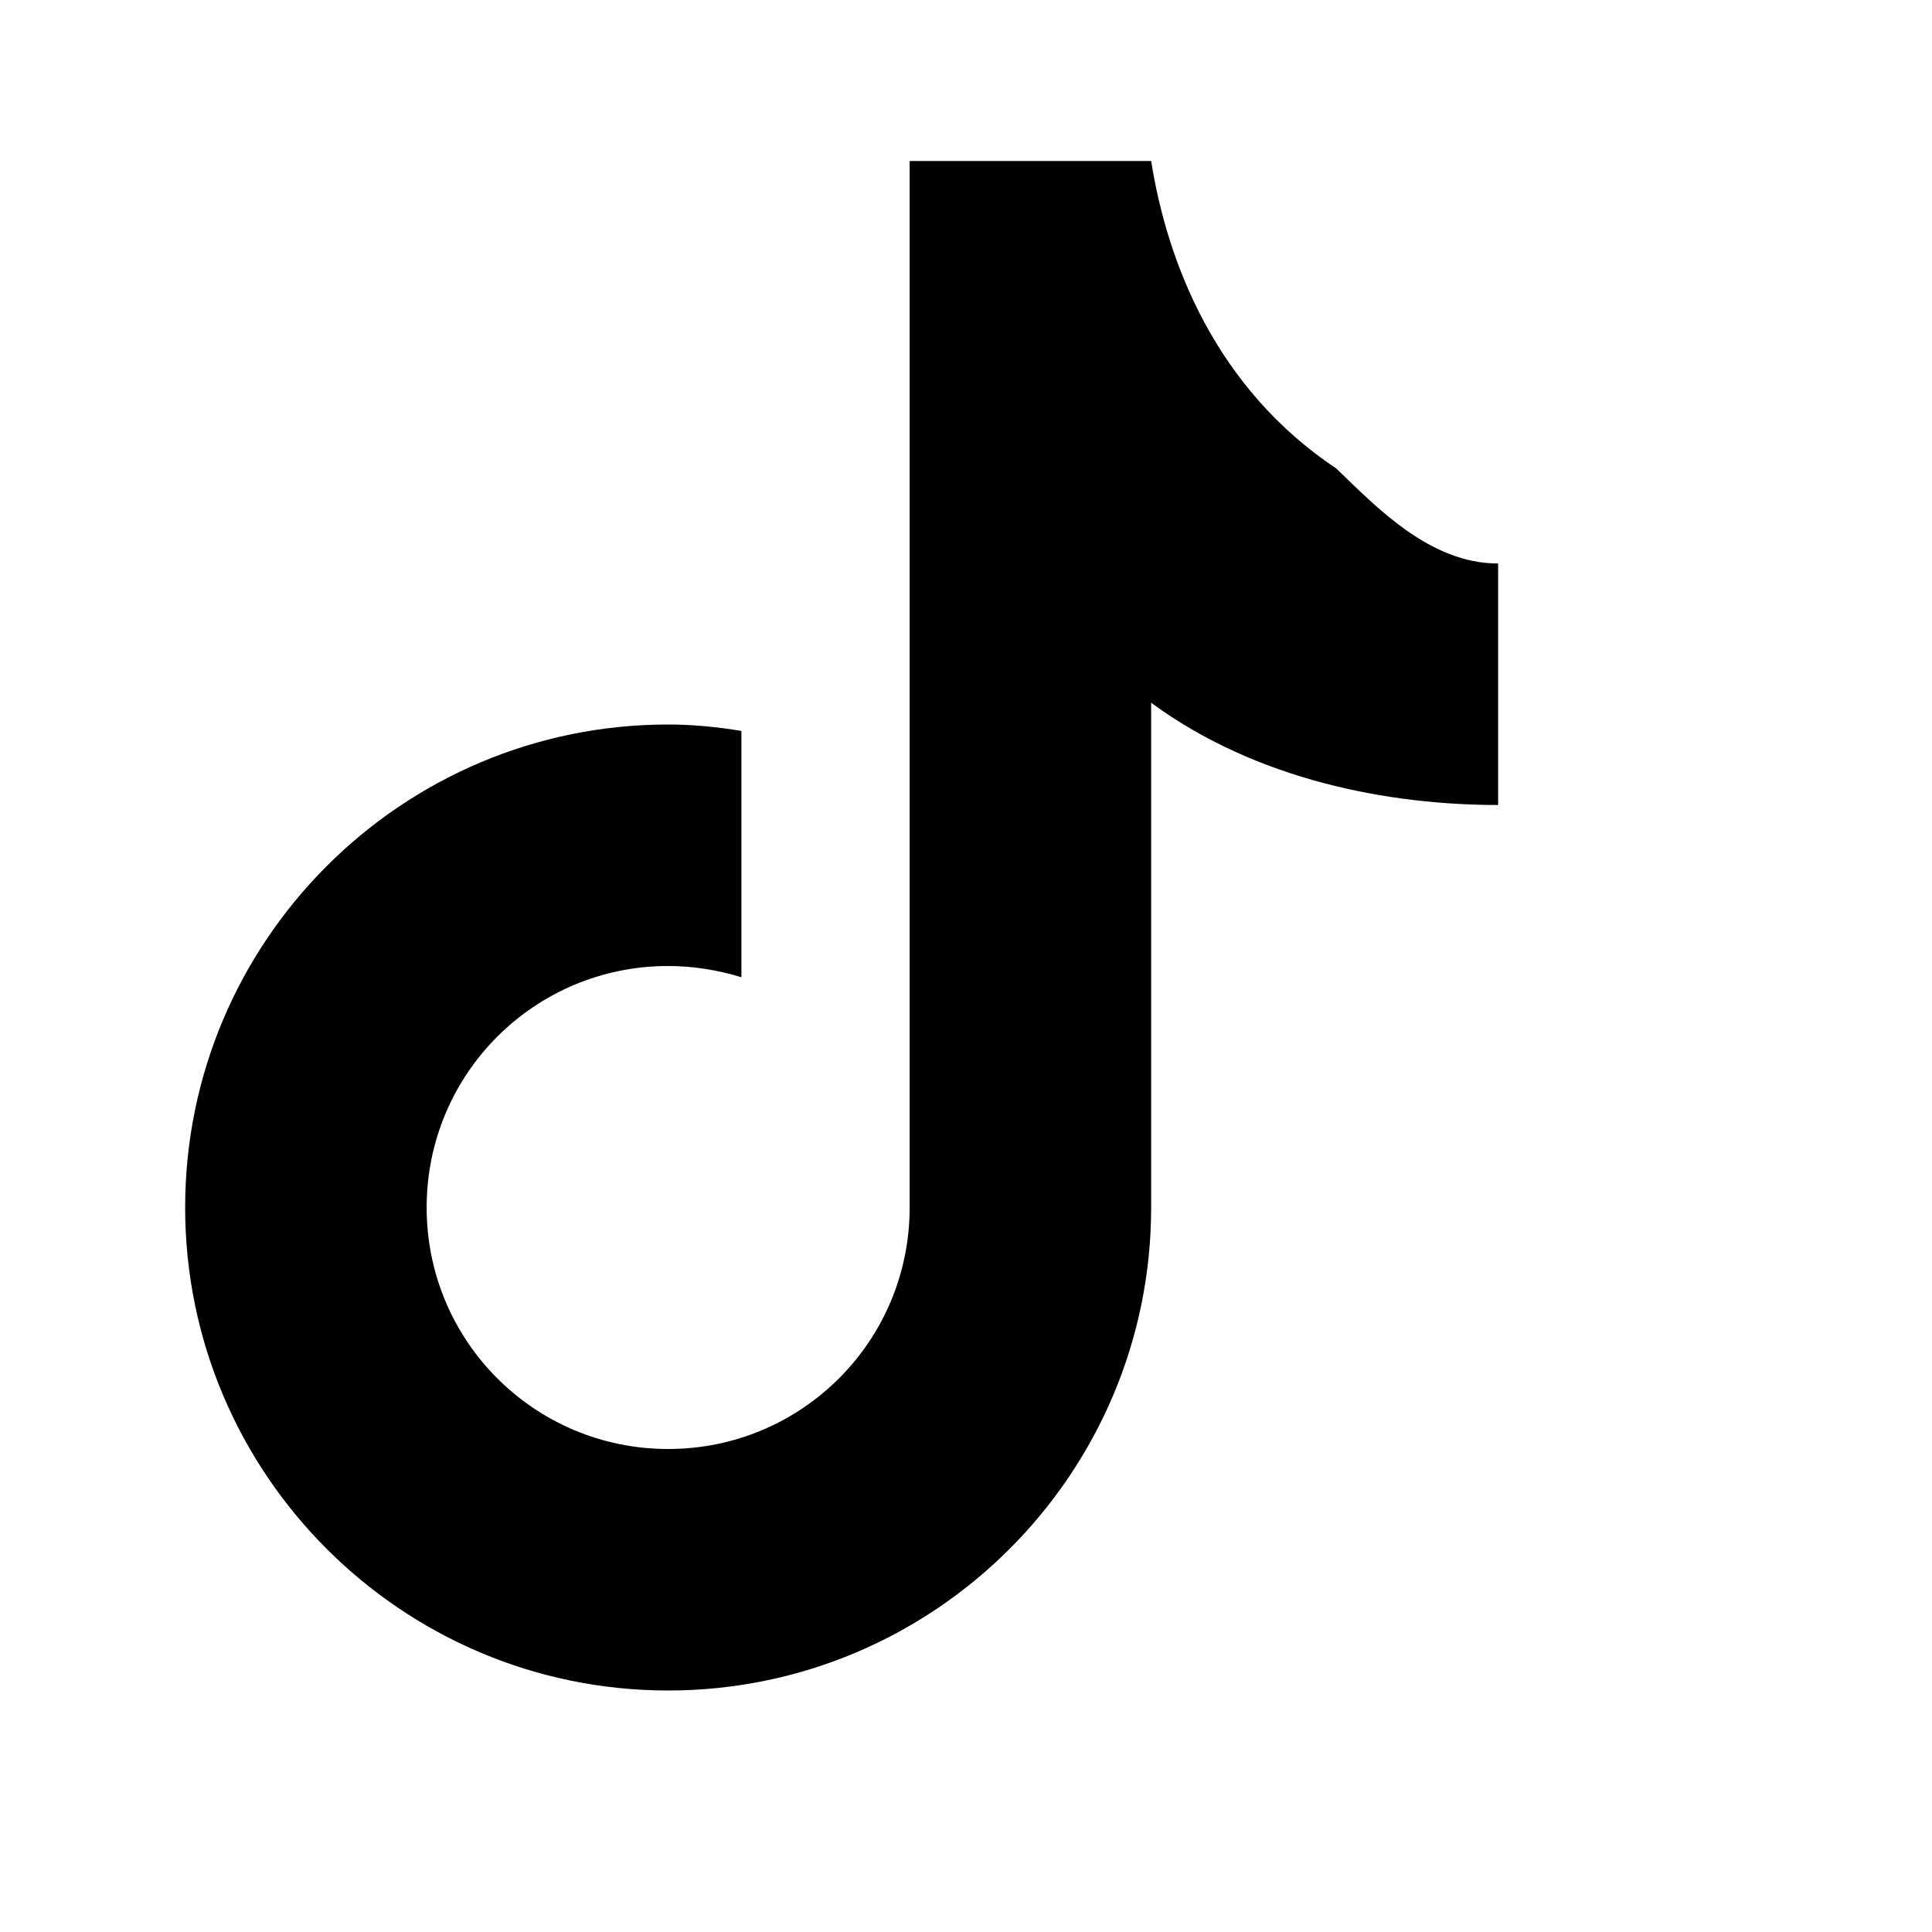 <?xml version="1.0" encoding="UTF-8"?>
<svg width="24" height="24" viewBox="0 0 24 24" fill="none" xmlns="http://www.w3.org/2000/svg">
  <path d="M16.6 5.82c-1.5-1-2.1-2.56-2.3-3.82h-3v13c0 1.66-1.34 3-3 3s-3-1.34-3-3 1.34-3 3-3c.31 0 .62.05.91.14V9.08c-.3-.05-.61-.08-.91-.08-3.31 0-6 2.69-6 6s2.69 6 6 6 6-2.69 6-6V8.73c1.32.97 2.97 1.27 4.31 1.27V7C17.76 7 17.1 6.3 16.6 5.82z" fill="currentColor"/>
</svg> 